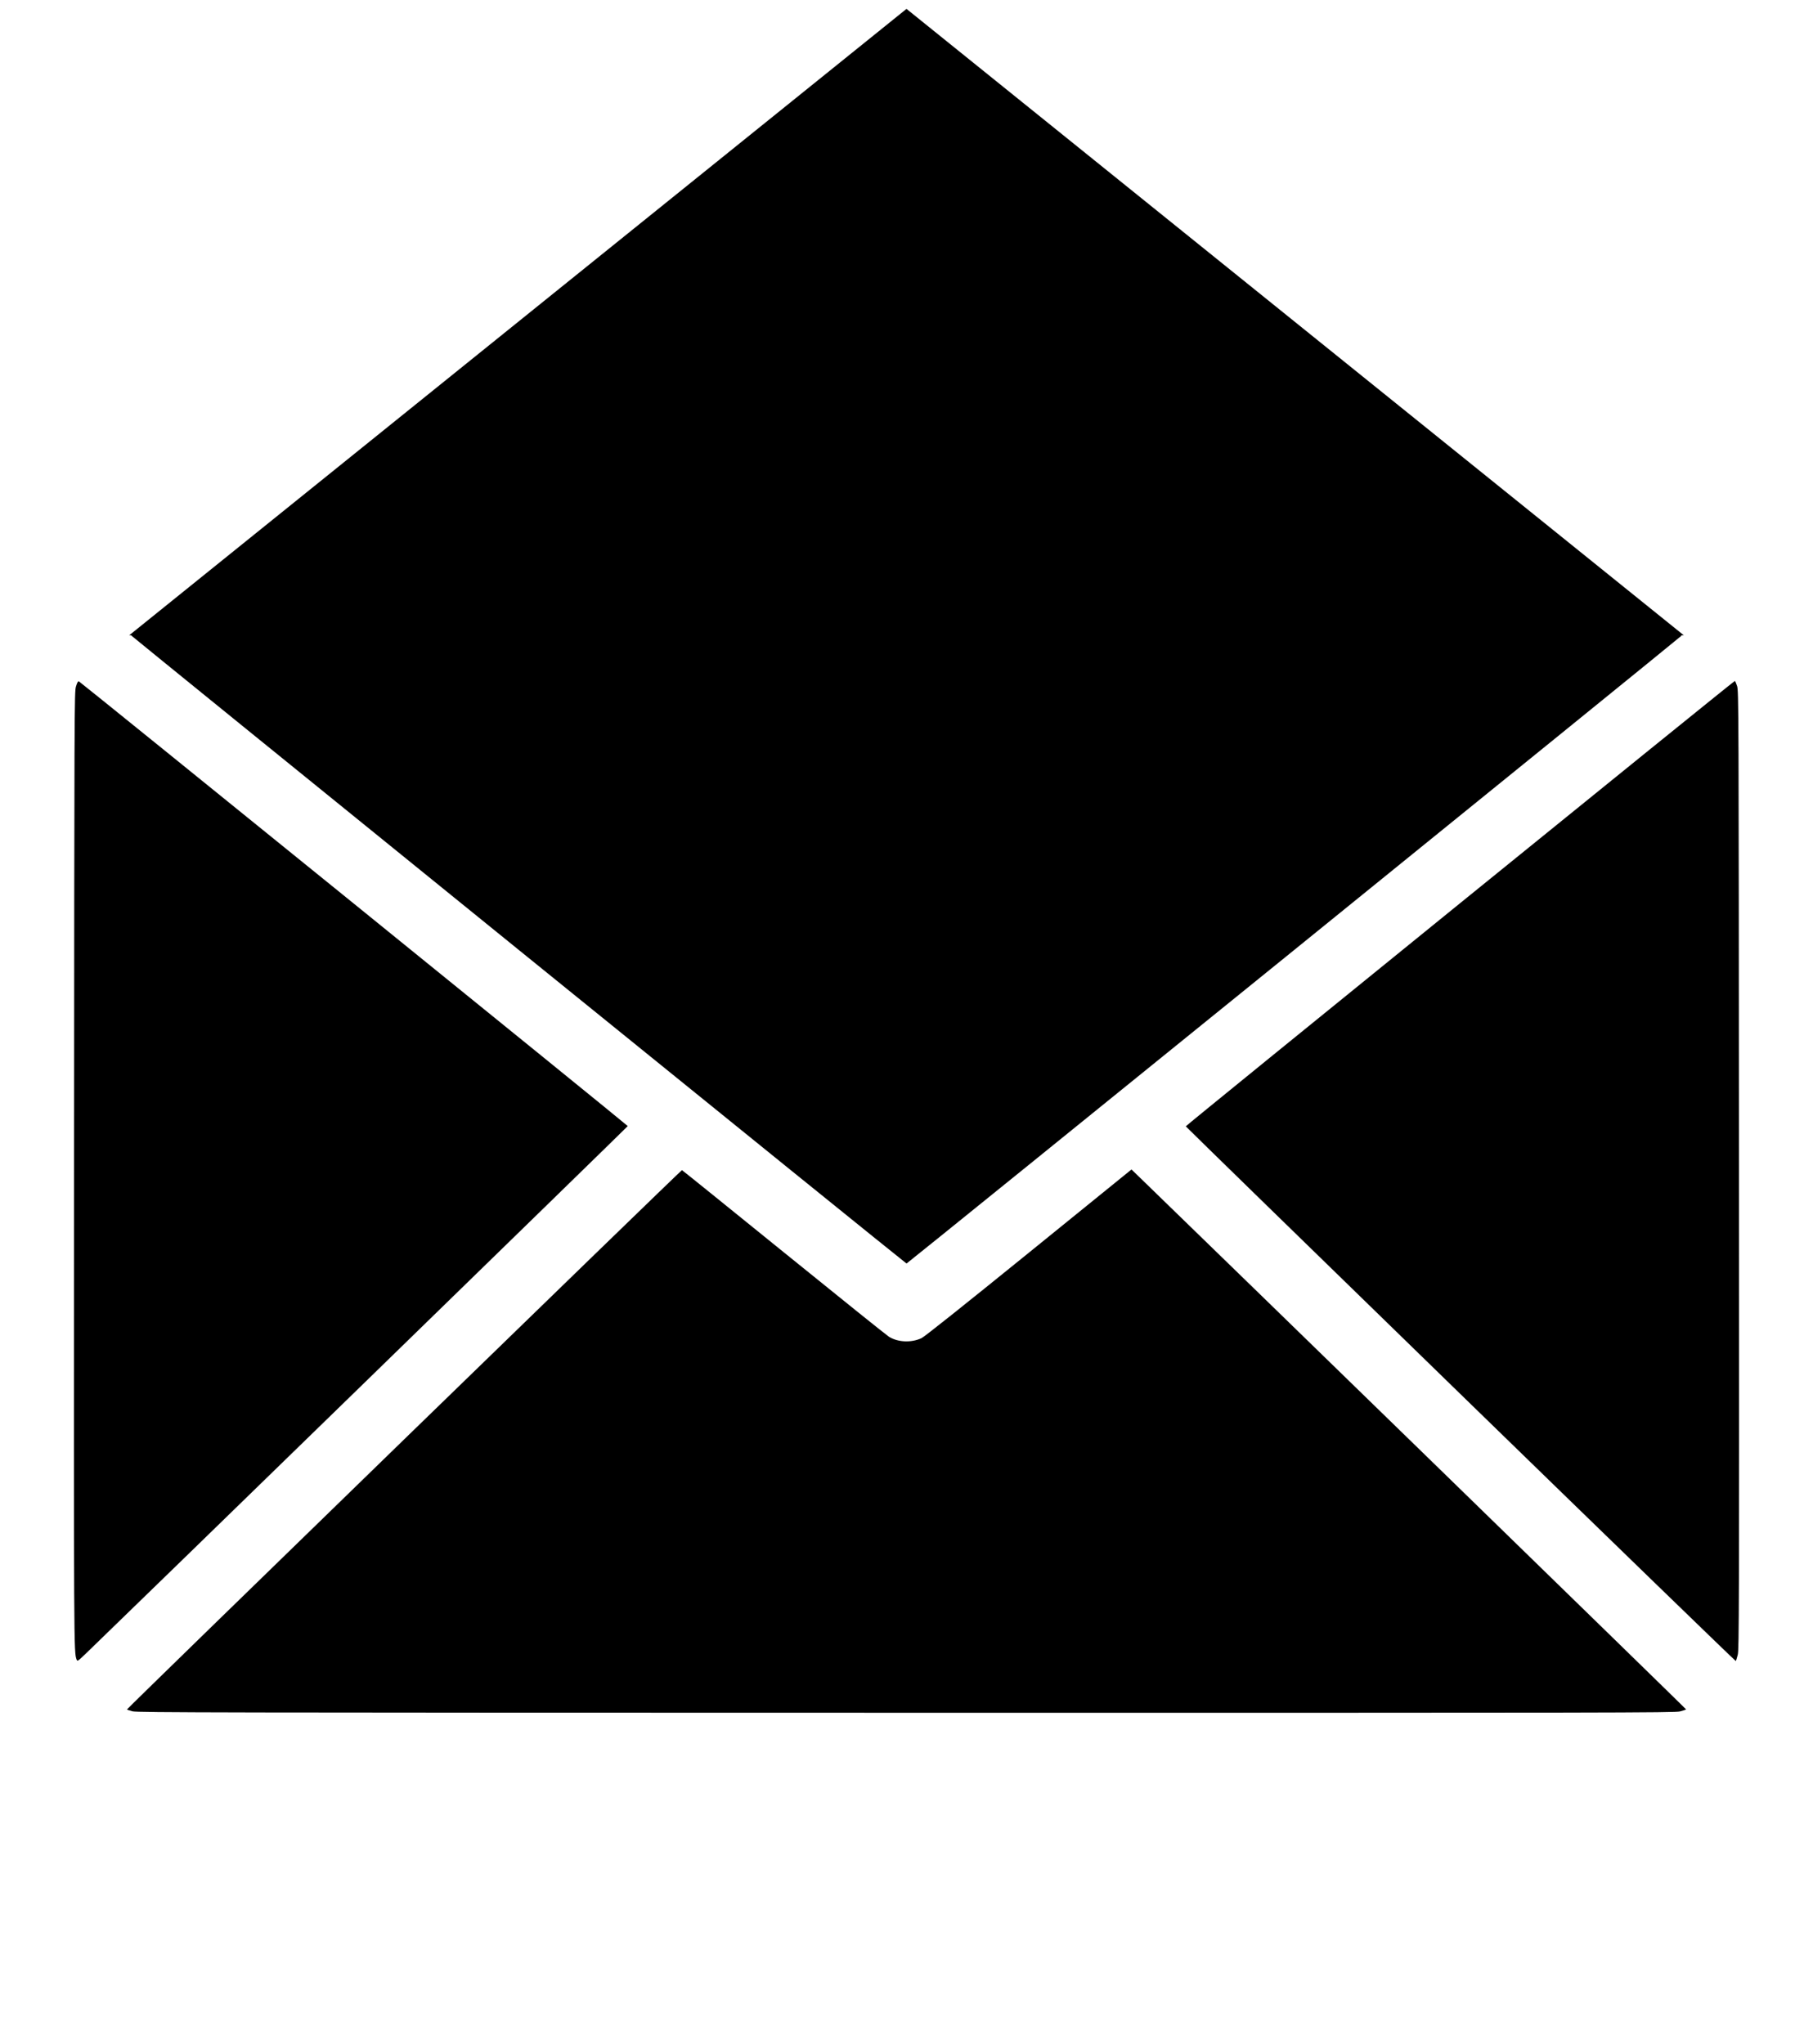 <svg width="102" height="115" viewBox="0 0 102 115" fill="none" xmlns="http://www.w3.org/2000/svg">
<path d="M7.452 96.295C7.284 96.253 7.146 96.205 7.146 96.188C7.146 96.134 38.325 65.83 38.367 65.843C38.39 65.85 40.968 67.93 44.096 70.466C47.224 73.001 49.887 75.14 50.014 75.219C50.518 75.533 51.276 75.565 51.847 75.296C52.01 75.22 54.224 73.456 57.881 70.491L63.658 65.806L64.153 66.285C69.012 70.99 94.856 96.156 94.856 96.182C94.856 96.203 94.704 96.256 94.518 96.301C94.205 96.376 91.113 96.382 50.97 96.377C11.974 96.372 7.729 96.364 7.452 96.295ZM4.311 93.386C4.152 92.966 4.152 92.951 4.167 65.831C4.181 39.441 4.183 38.924 4.276 38.622C4.342 38.406 4.39 38.321 4.437 38.339C4.526 38.373 35.315 63.323 35.318 63.364C35.321 63.389 6.773 91.182 4.856 93.021C4.377 93.481 4.353 93.497 4.311 93.386ZM82.17 78.45C73.672 70.181 66.716 63.399 66.713 63.378C66.705 63.337 97.544 38.317 97.602 38.317C97.62 38.317 97.677 38.444 97.728 38.599C97.818 38.874 97.821 39.559 97.834 65.831C97.847 90.635 97.841 92.807 97.767 93.112C97.723 93.294 97.672 93.452 97.654 93.464C97.636 93.475 90.668 86.719 82.17 78.45ZM29.178 53.446C17.198 43.737 7.395 35.782 7.393 35.767C7.381 35.625 8.262 35.622 51.008 35.622C83.147 35.622 94.126 35.636 94.335 35.678C94.489 35.709 94.608 35.751 94.601 35.771C94.579 35.828 51.051 71.098 51.002 71.098C50.979 71.098 41.158 63.155 29.178 53.446Z" fill="black"/>
<path d="M51 0.5L7.266 35.75L94.734 35.75L51 0.5Z" fill="black"/>
</svg>
